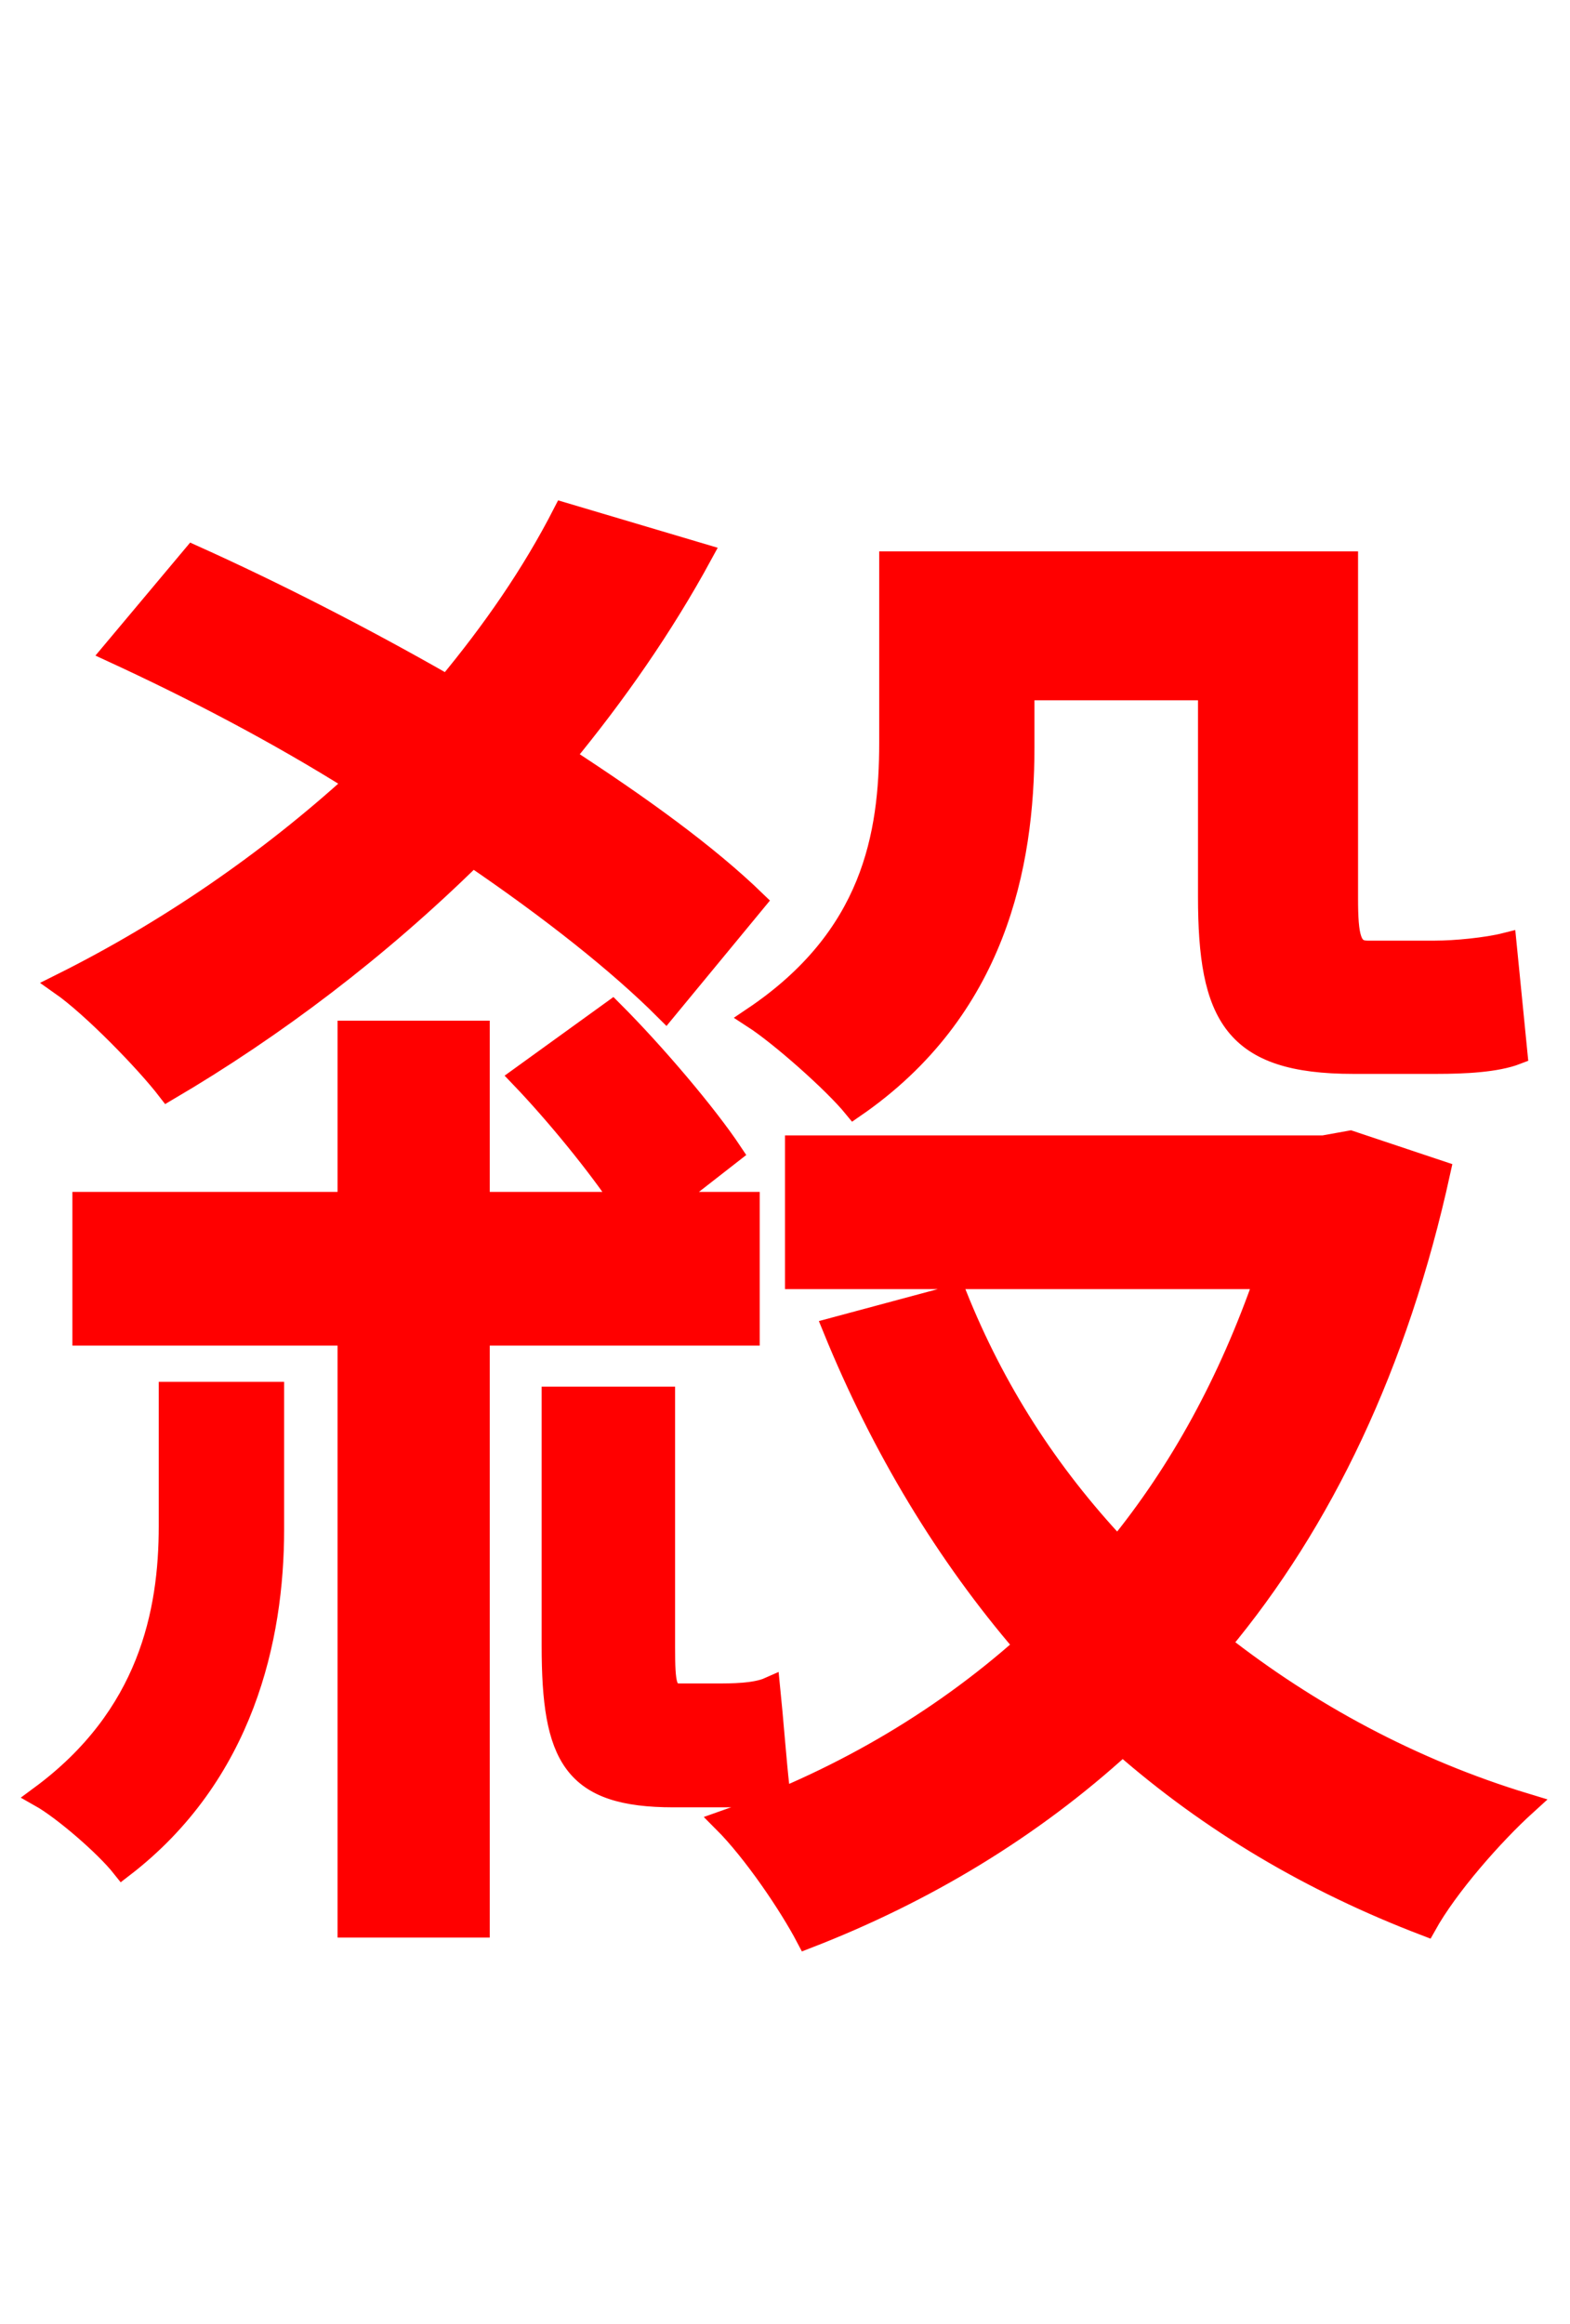 <svg xmlns="http://www.w3.org/2000/svg" xmlns:xlink="http://www.w3.org/1999/xlink" width="72" height="106.56"><path fill="red" stroke="red" d="M46.94 31.61L55.44 31.61L55.44 41.11C55.44 46.58 56.59 48.74 62.06 48.74L65.88 48.74C67.18 48.74 68.62 48.67 69.55 48.31L69.05 43.27C68.18 43.49 66.74 43.63 65.81 43.63L62.71 43.63C61.92 43.63 61.78 42.98 61.78 41.18L61.78 25.78L40.82 25.78L40.82 34.06C40.82 38.30 40.03 42.98 34.56 46.66C35.78 47.45 38.23 49.61 39.17 50.76C45.65 46.30 46.94 39.67 46.94 34.27ZM34.63 41.33C32.40 39.17 29.30 36.94 25.85 34.70C28.22 31.82 30.38 28.73 32.18 25.42L25.85 23.54C24.41 26.35 22.61 28.94 20.52 31.46C16.63 29.23 12.53 27.14 8.86 25.49L5.18 29.88C8.78 31.54 12.67 33.55 16.34 35.86C12.31 39.53 7.70 42.70 2.81 45.14C4.25 46.15 6.70 48.67 7.70 49.97C12.60 47.09 17.35 43.49 21.67 39.24C25.27 41.69 28.37 44.14 30.53 46.30ZM7.78 69.98C7.78 73.94 6.84 78.70 1.87 82.37C2.88 82.94 4.82 84.60 5.62 85.61C11.16 81.36 12.53 75.10 12.53 70.13L12.53 63.86L7.78 63.86ZM34.34 61.20L34.34 55.15L30.60 55.15L33.55 52.85C32.40 51.12 30.02 48.31 28.08 46.37L23.90 49.39C25.49 51.05 27.43 53.42 28.58 55.15L21.96 55.15L21.96 47.30L15.98 47.30L15.98 55.15L3.82 55.15L3.82 61.20L15.98 61.20L15.98 88.34L21.96 88.34L21.96 61.20ZM31.18 77.69C30.53 77.69 30.46 77.26 30.46 75.53L30.46 64.08L25.34 64.08L25.34 75.46C25.34 80.57 26.28 82.37 30.89 82.37L32.90 82.37C33.84 82.37 34.99 82.37 35.71 82.01C35.57 80.78 35.42 78.77 35.28 77.40C34.63 77.69 33.55 77.69 32.83 77.69ZM61.92 52.34L60.70 52.56L36.50 52.56L36.50 58.61L58.03 58.61C56.38 63.36 54.14 67.46 51.26 70.99C48.02 67.54 45.58 63.72 43.85 59.40L38.23 60.91C40.46 66.38 43.42 71.28 47.02 75.46C42.98 79.06 38.30 81.72 33.19 83.52C34.56 84.89 36.22 87.34 37.01 88.85C42.41 86.76 47.30 83.81 51.48 79.99C55.51 83.52 60.12 86.26 65.38 88.27C66.38 86.47 68.47 84.10 69.98 82.73C64.73 81.14 59.98 78.55 55.94 75.38C60.62 69.77 64.08 62.57 66.02 53.71Z"/></svg>
